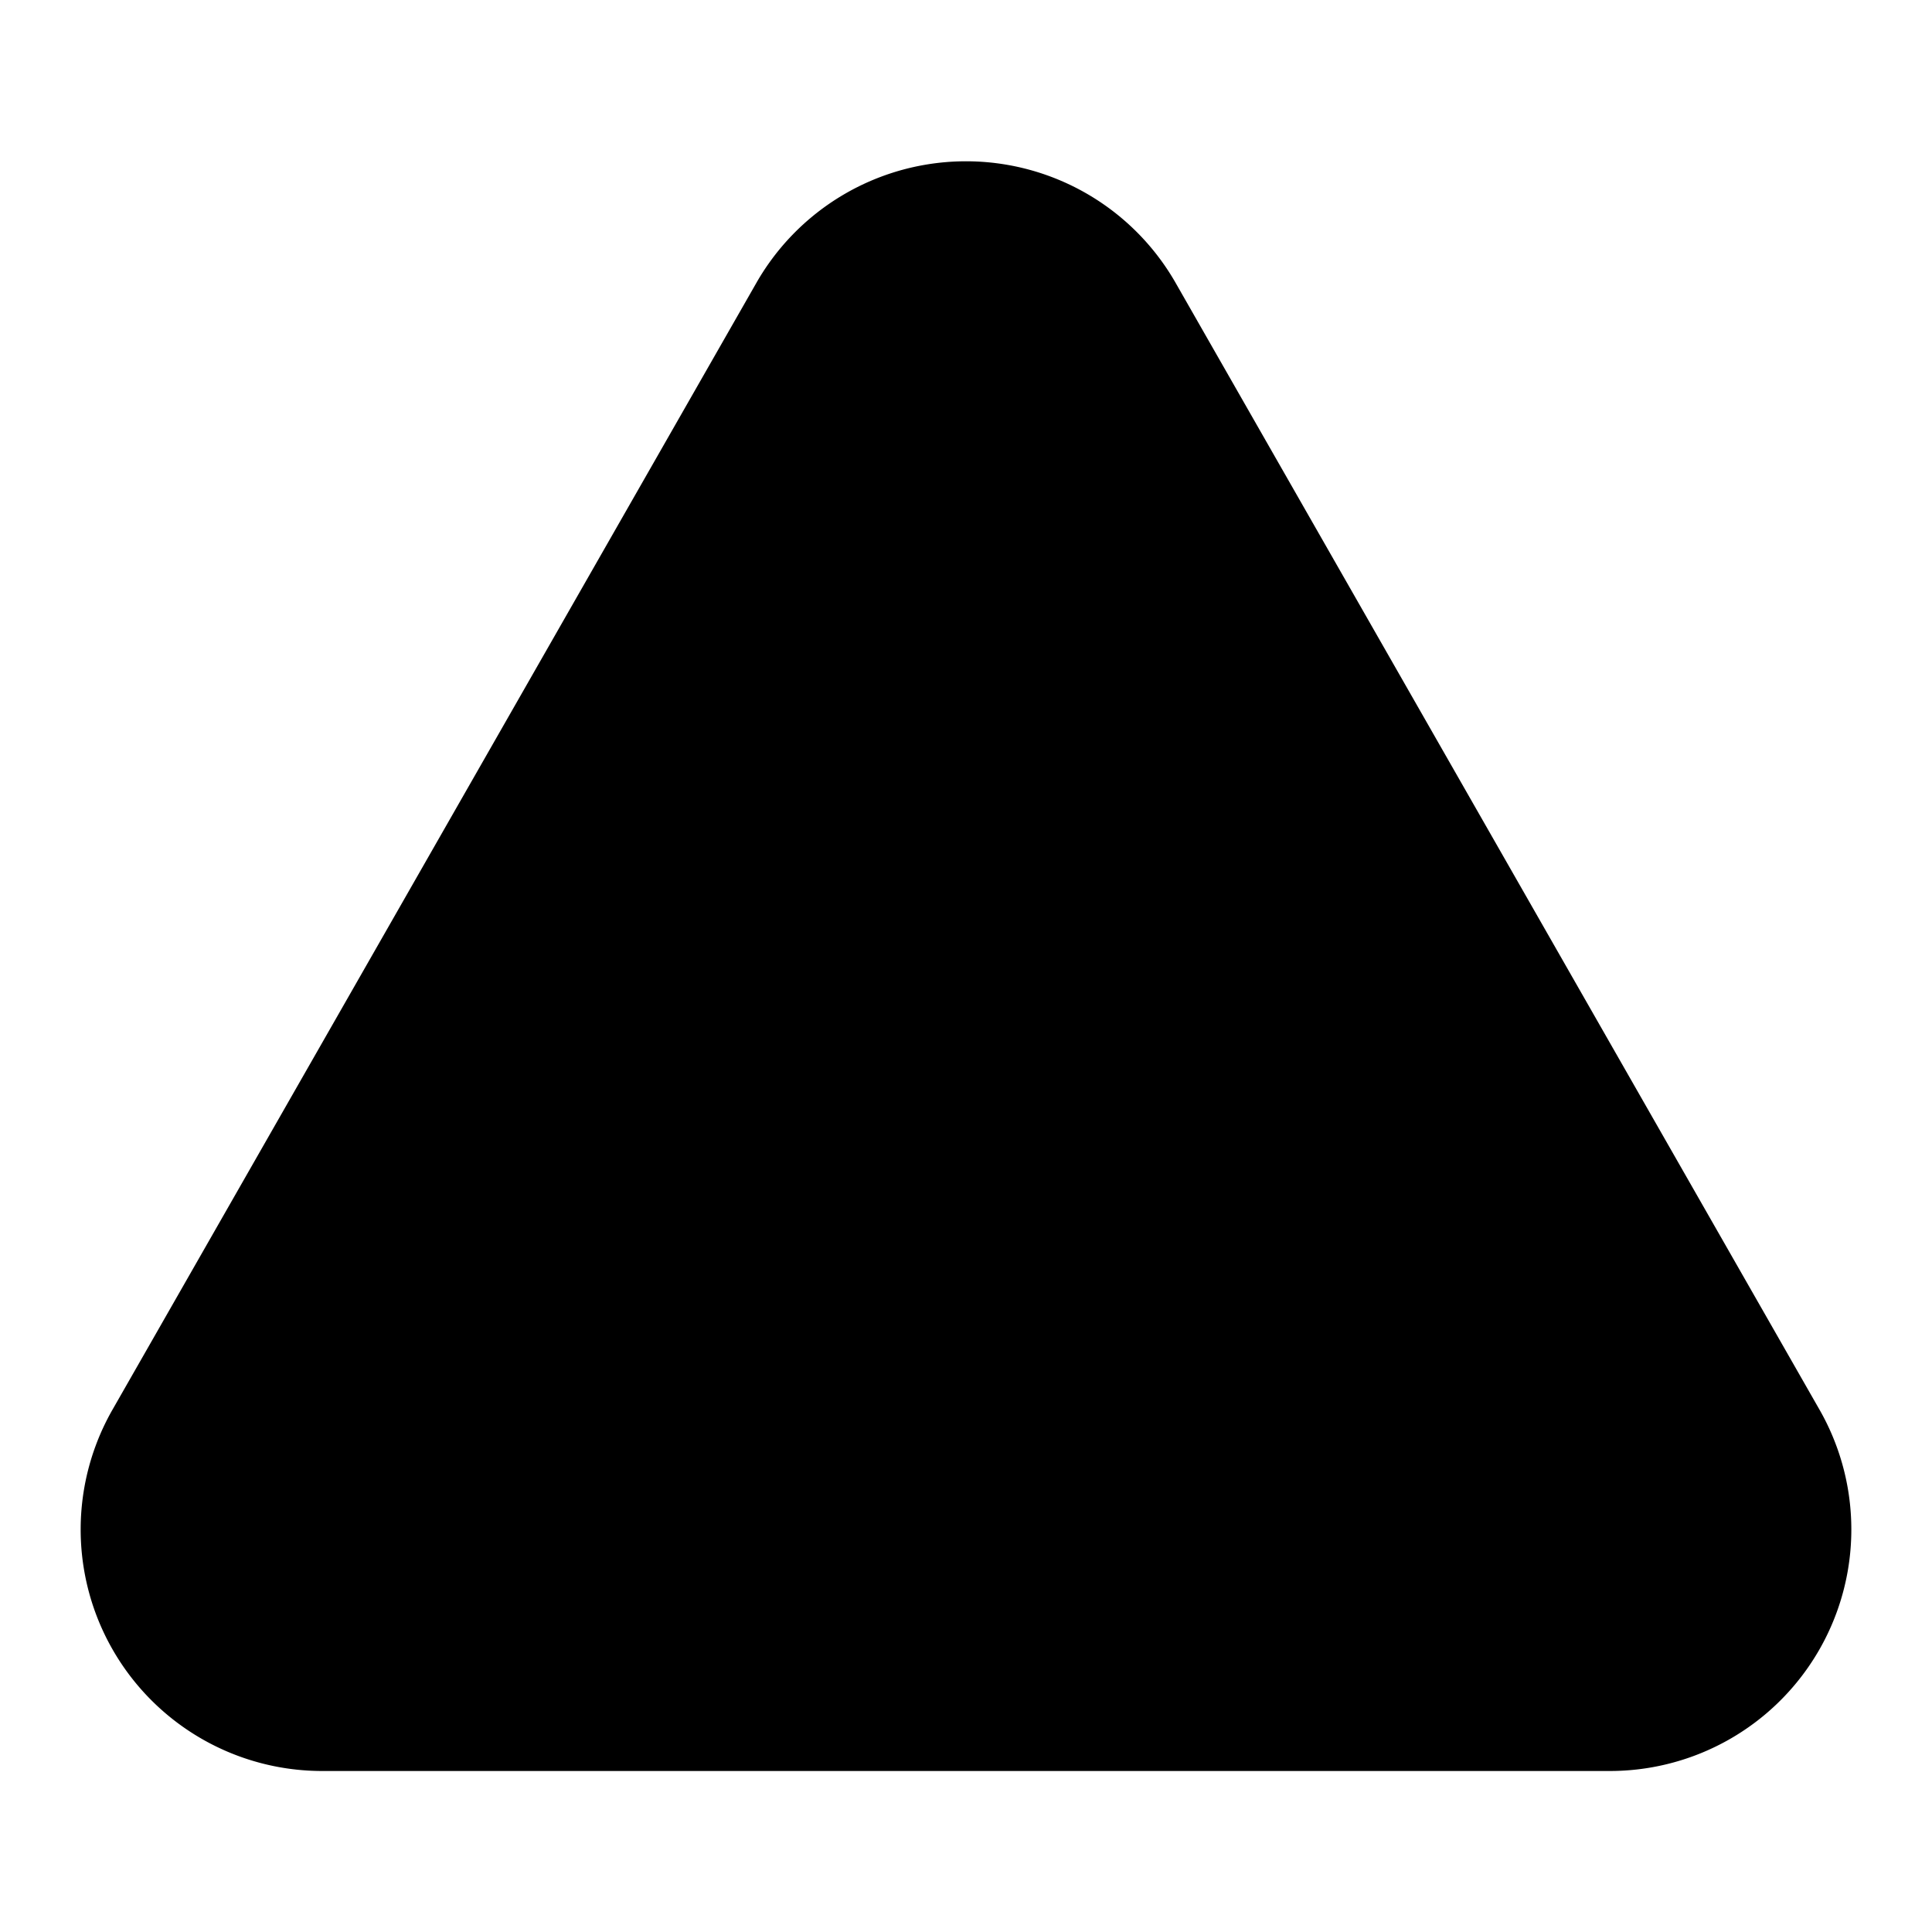<!-- @license lucide-static v0.414.0 - ISC -->
<svg
    xmlns="http://www.w3.org/2000/svg"
    class="lucide lucide-triangle"
    width="24"
    height="24"
    viewBox="0 0 24 24"
    fill="currentColor"
    stroke="currentColor"
    stroke-width="2"
    stroke-linecap="round"
    stroke-linejoin="round"
>
    <path vector-effect="non-scaling-stroke" d="M13.73 4a2 2 0 0 0-3.46 0l-8 14A2 2 0 0 0 4 21h16a2 2 0 0 0 1.73-3Z" />
</svg>
